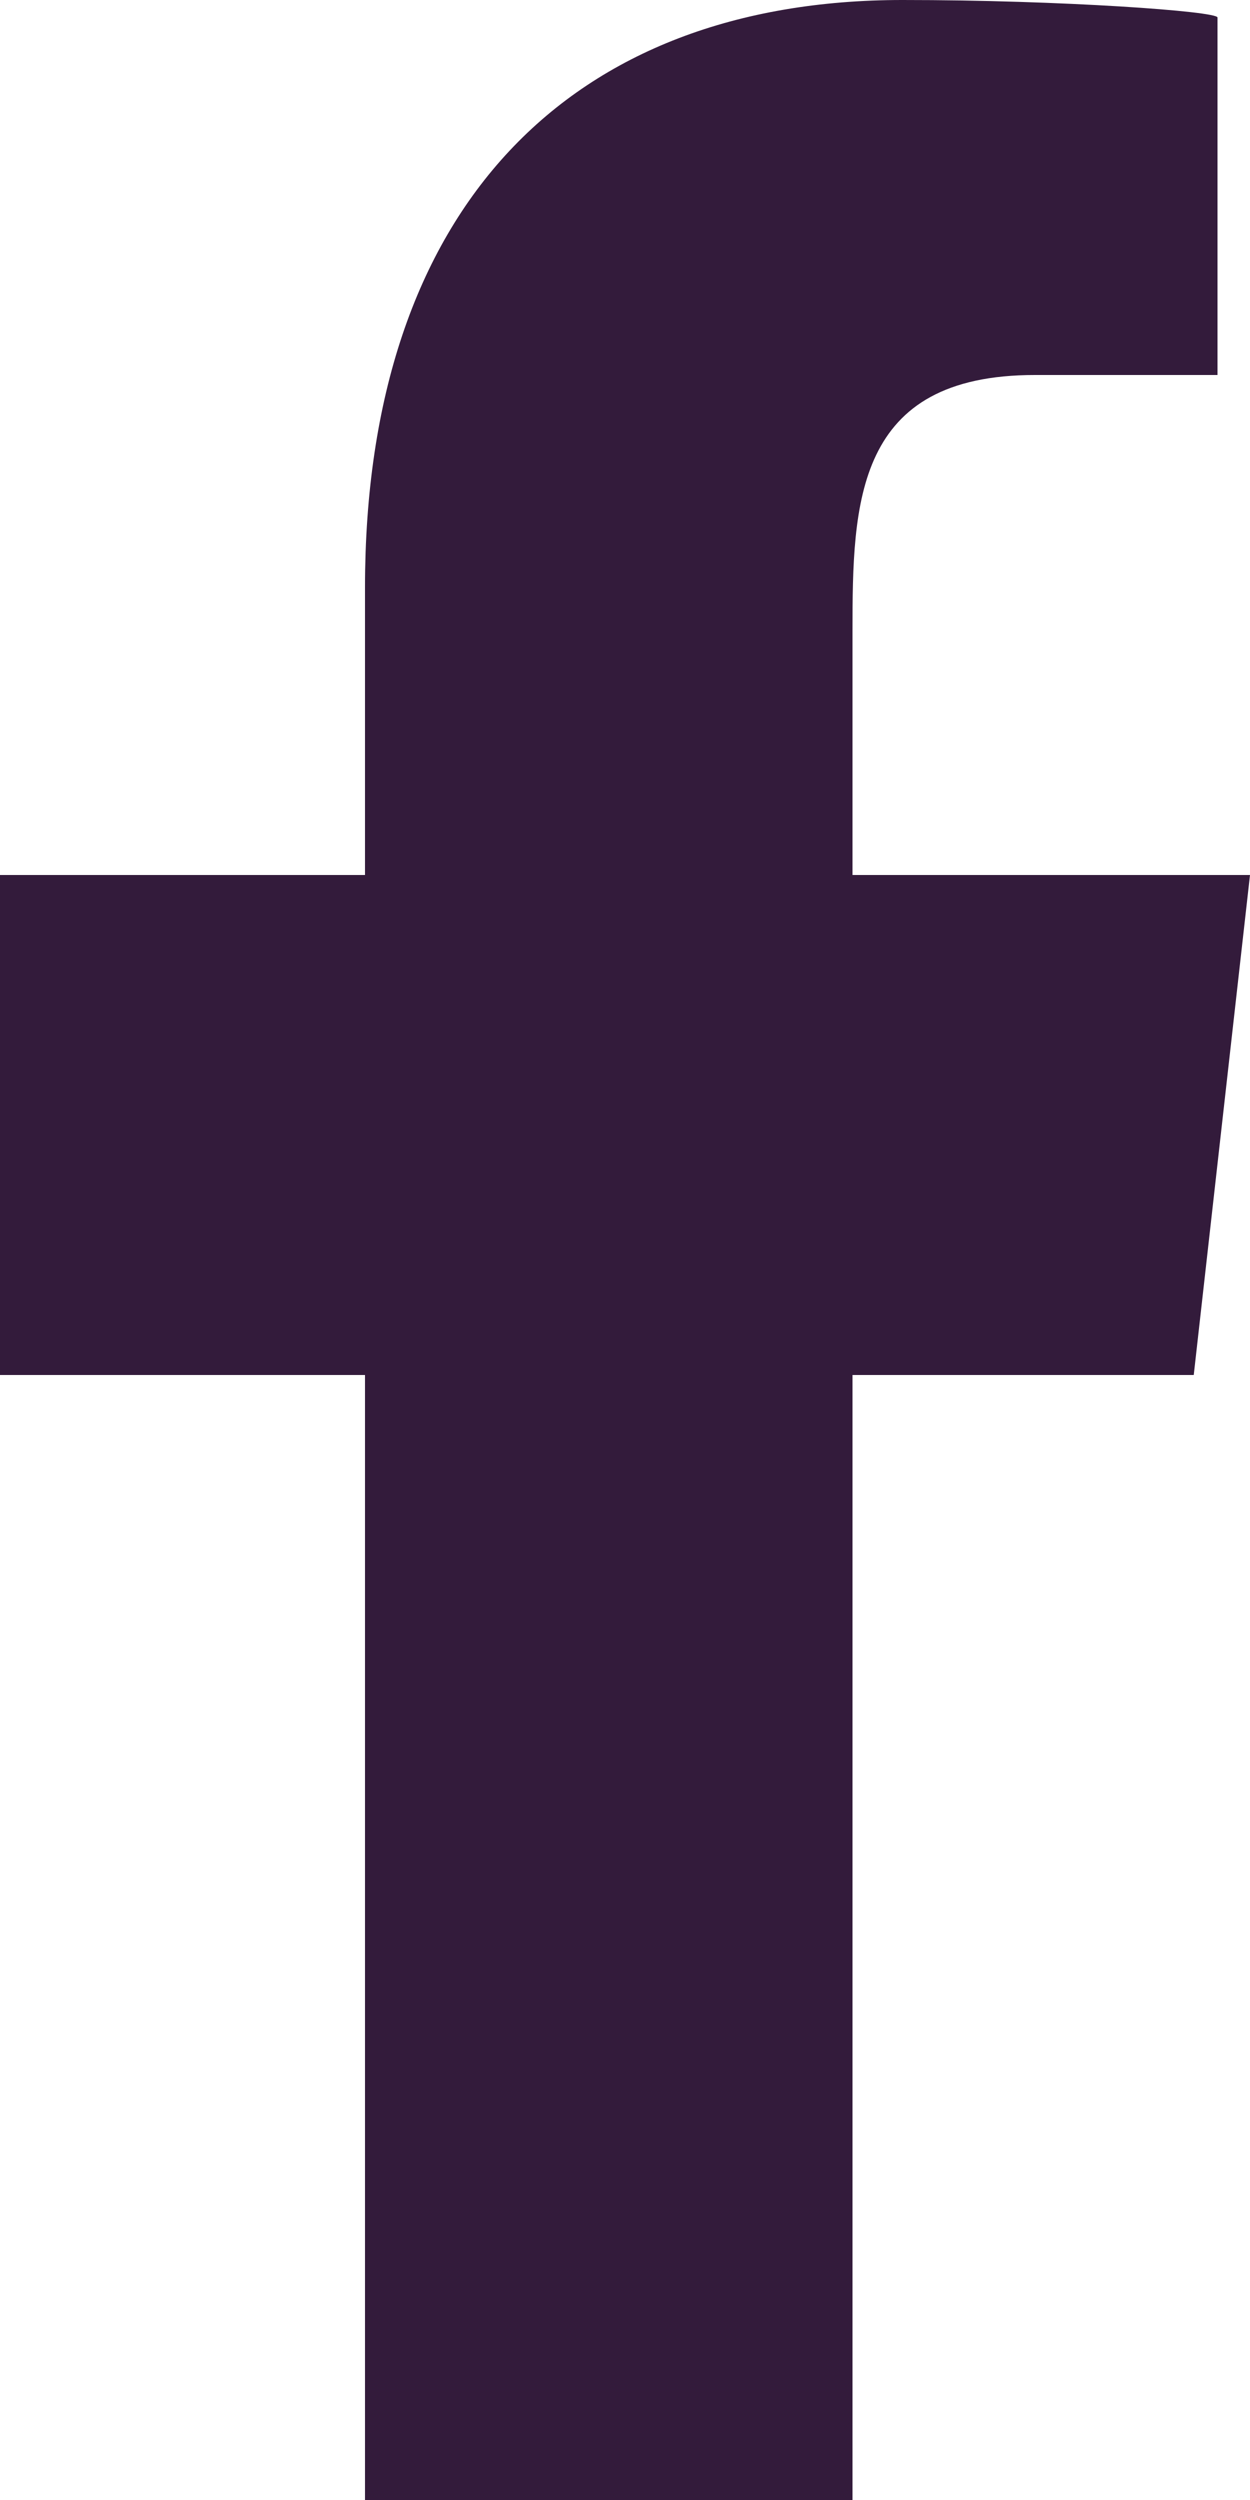 <svg width="10" height="20" viewBox="0 0 10 20" fill="none" xmlns="http://www.w3.org/2000/svg" xmlns:xlink="http://www.w3.org/1999/xlink">
	<desc>
			Created with Pixso.
	</desc>
	<defs/>
	<path id="facebook-[#176]" d="M6.82 20L6.82 11L9.55 11L10 7L6.82 7L6.82 5.05C6.82 4.02 6.84 3 8.28 3L9.74 3L9.74 0.14C9.74 0.09 8.49 0 7.22 0C4.57 0 2.92 1.65 2.92 4.7L2.92 7L0 7L0 11L2.92 11L2.92 20L6.82 20Z" fill="#331B3B" fill-opacity="1" fill-rule="evenodd"/>
</svg>

